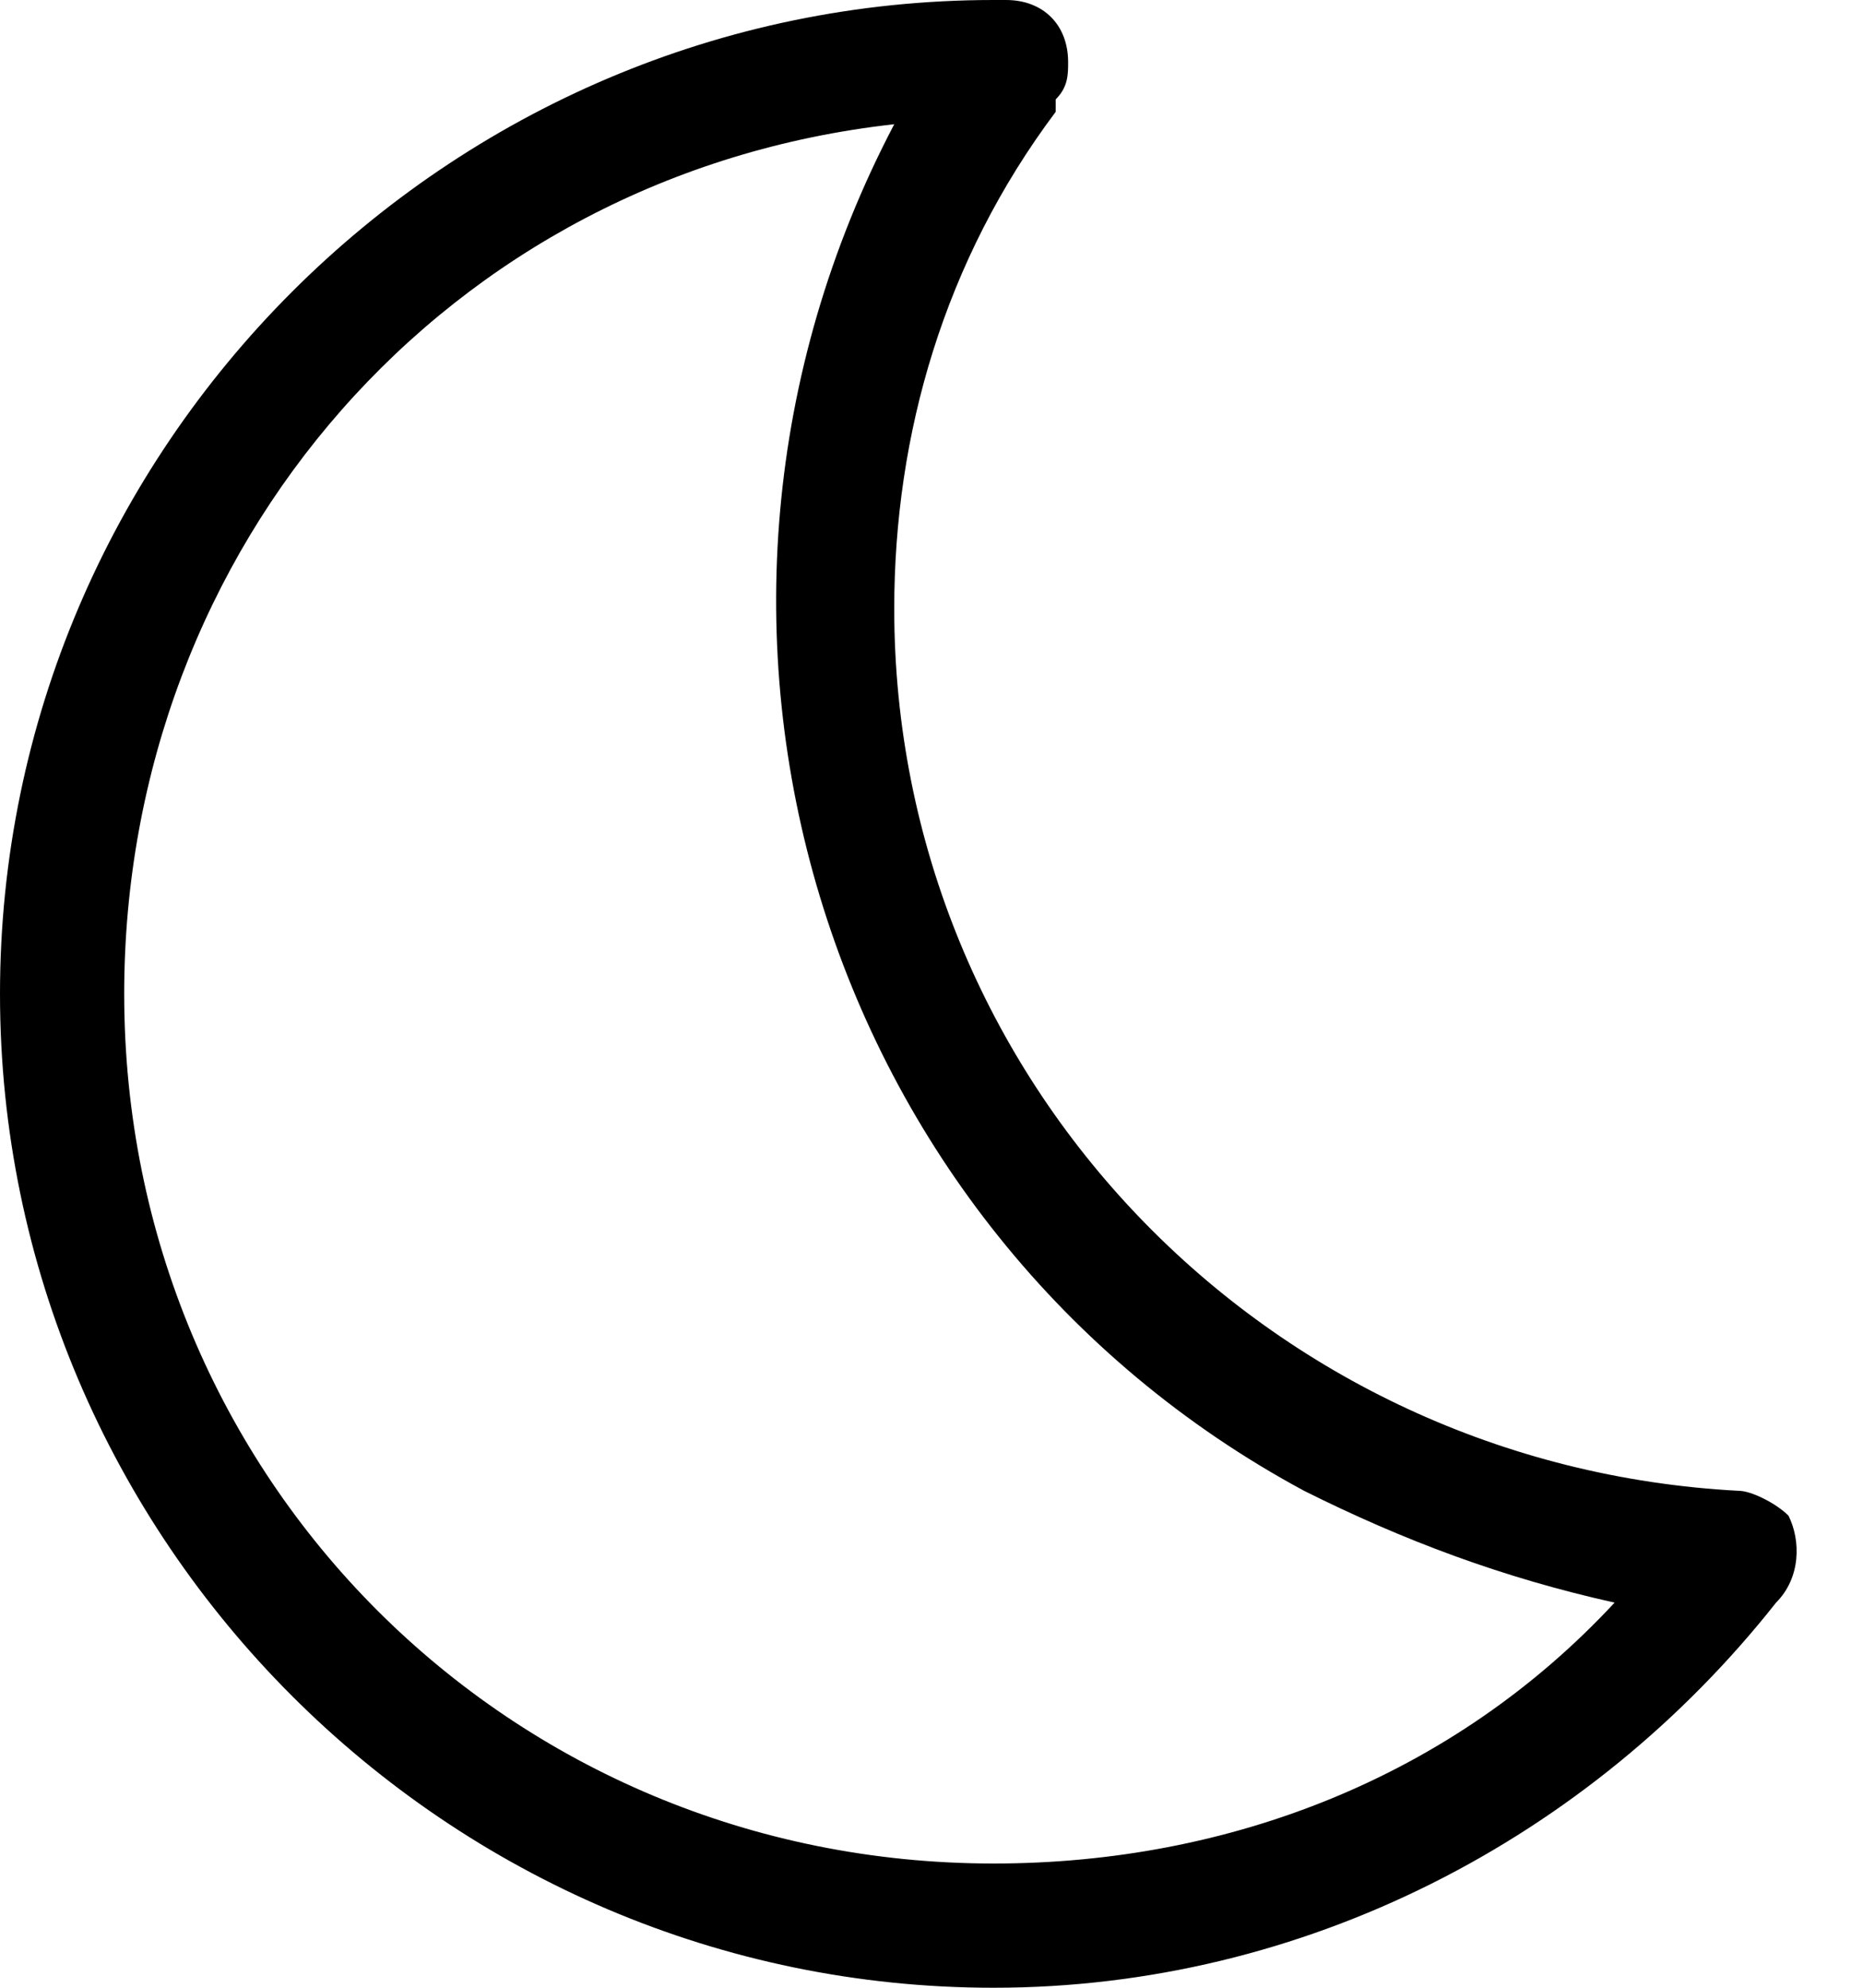 <svg xmlns="http://www.w3.org/2000/svg" xmlns:xlink="http://www.w3.org/1999/xlink" width="15" height="16" version="1.1" viewBox="0 0 15 16"><title>asleep</title><desc>Created with Sketch.</desc><g id="Page-1" fill="none" fill-rule="evenodd" stroke="none" stroke-width="1"><g id="asleep" fill="#000" fill-rule="nonzero"><path id="Shape" d="M14,12 C10.2,11.8 7.2,8.7 7.2,4.9 C7.2,3.5 7.6,2.1 8.5,0.9 L8.5,0.8 C8.6,0.7 8.6,0.6 8.6,0.5 C8.6,0.2 8.4,0 8.1,0 L8,0 C3.6,0 0,3.6 0,8 C0,12.4 3.6,16 8,16 C10.5,16 12.8,14.8 14.3,12.9 C14.5,12.7 14.5,12.4 14.4,12.2 C14.3,12.1 14.1,12 14,12 Z M8,15 C4.1,15 1,11.9 1,8 C1,4.4 3.6,1.4 7.2,1 C5.1,5 6.6,9.9 10.5,12 C11.3,12.4 12.1,12.7 13,12.9 C11.7,14.3 9.9,15 8,15 Z"/></g></g></svg>